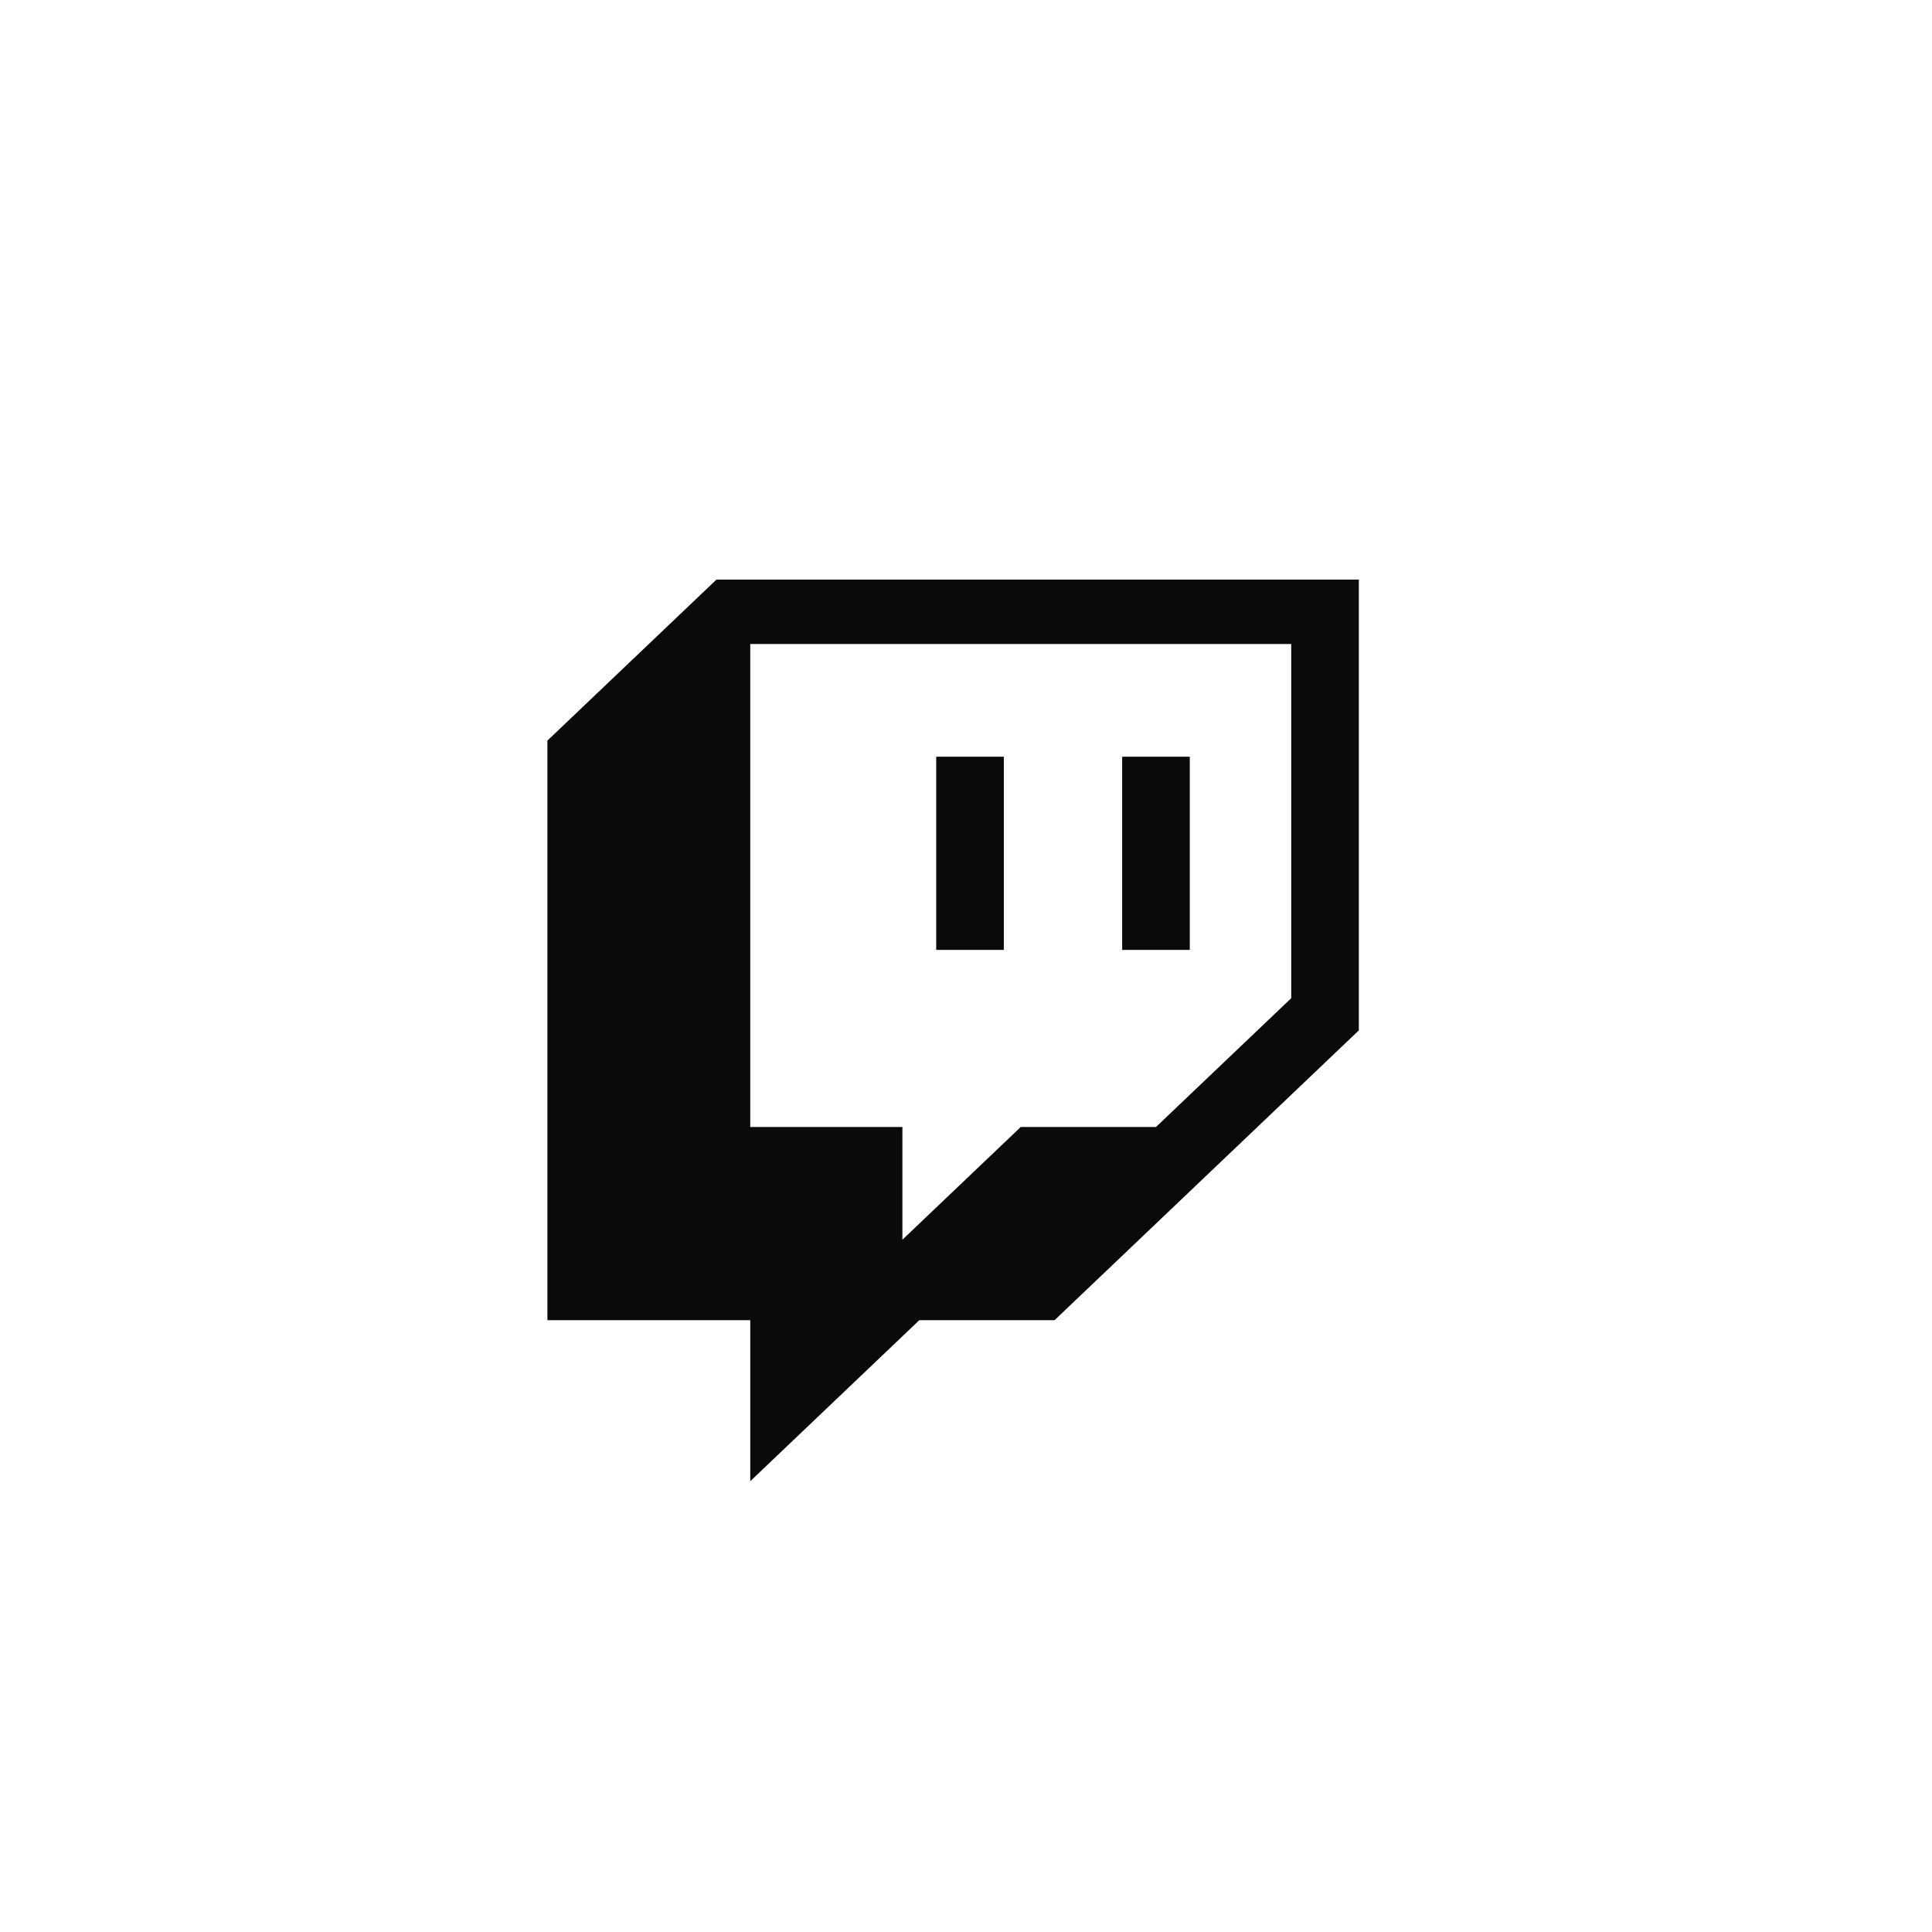 <svg width="60" height="60" viewBox="0 0 60 60" fill="none" xmlns="http://www.w3.org/2000/svg">
<path d="M36.95 23.5H34.85V29.5H36.95V23.5Z" fill="#0A0A0A"/>
<path d="M29.075 23.5H31.175V29.5H29.075V23.5Z" fill="#0A0A0A"/>
<path fill-rule="evenodd" clip-rule="evenodd" d="M22.25 18L17 23V41H23.3V46L28.55 41H32.75L42.2 32V18H22.25ZM40.1 31L35.9 35H31.7L28.025 38.5V35H23.3V20H40.1V31Z" fill="#0A0A0A"/>
</svg>
